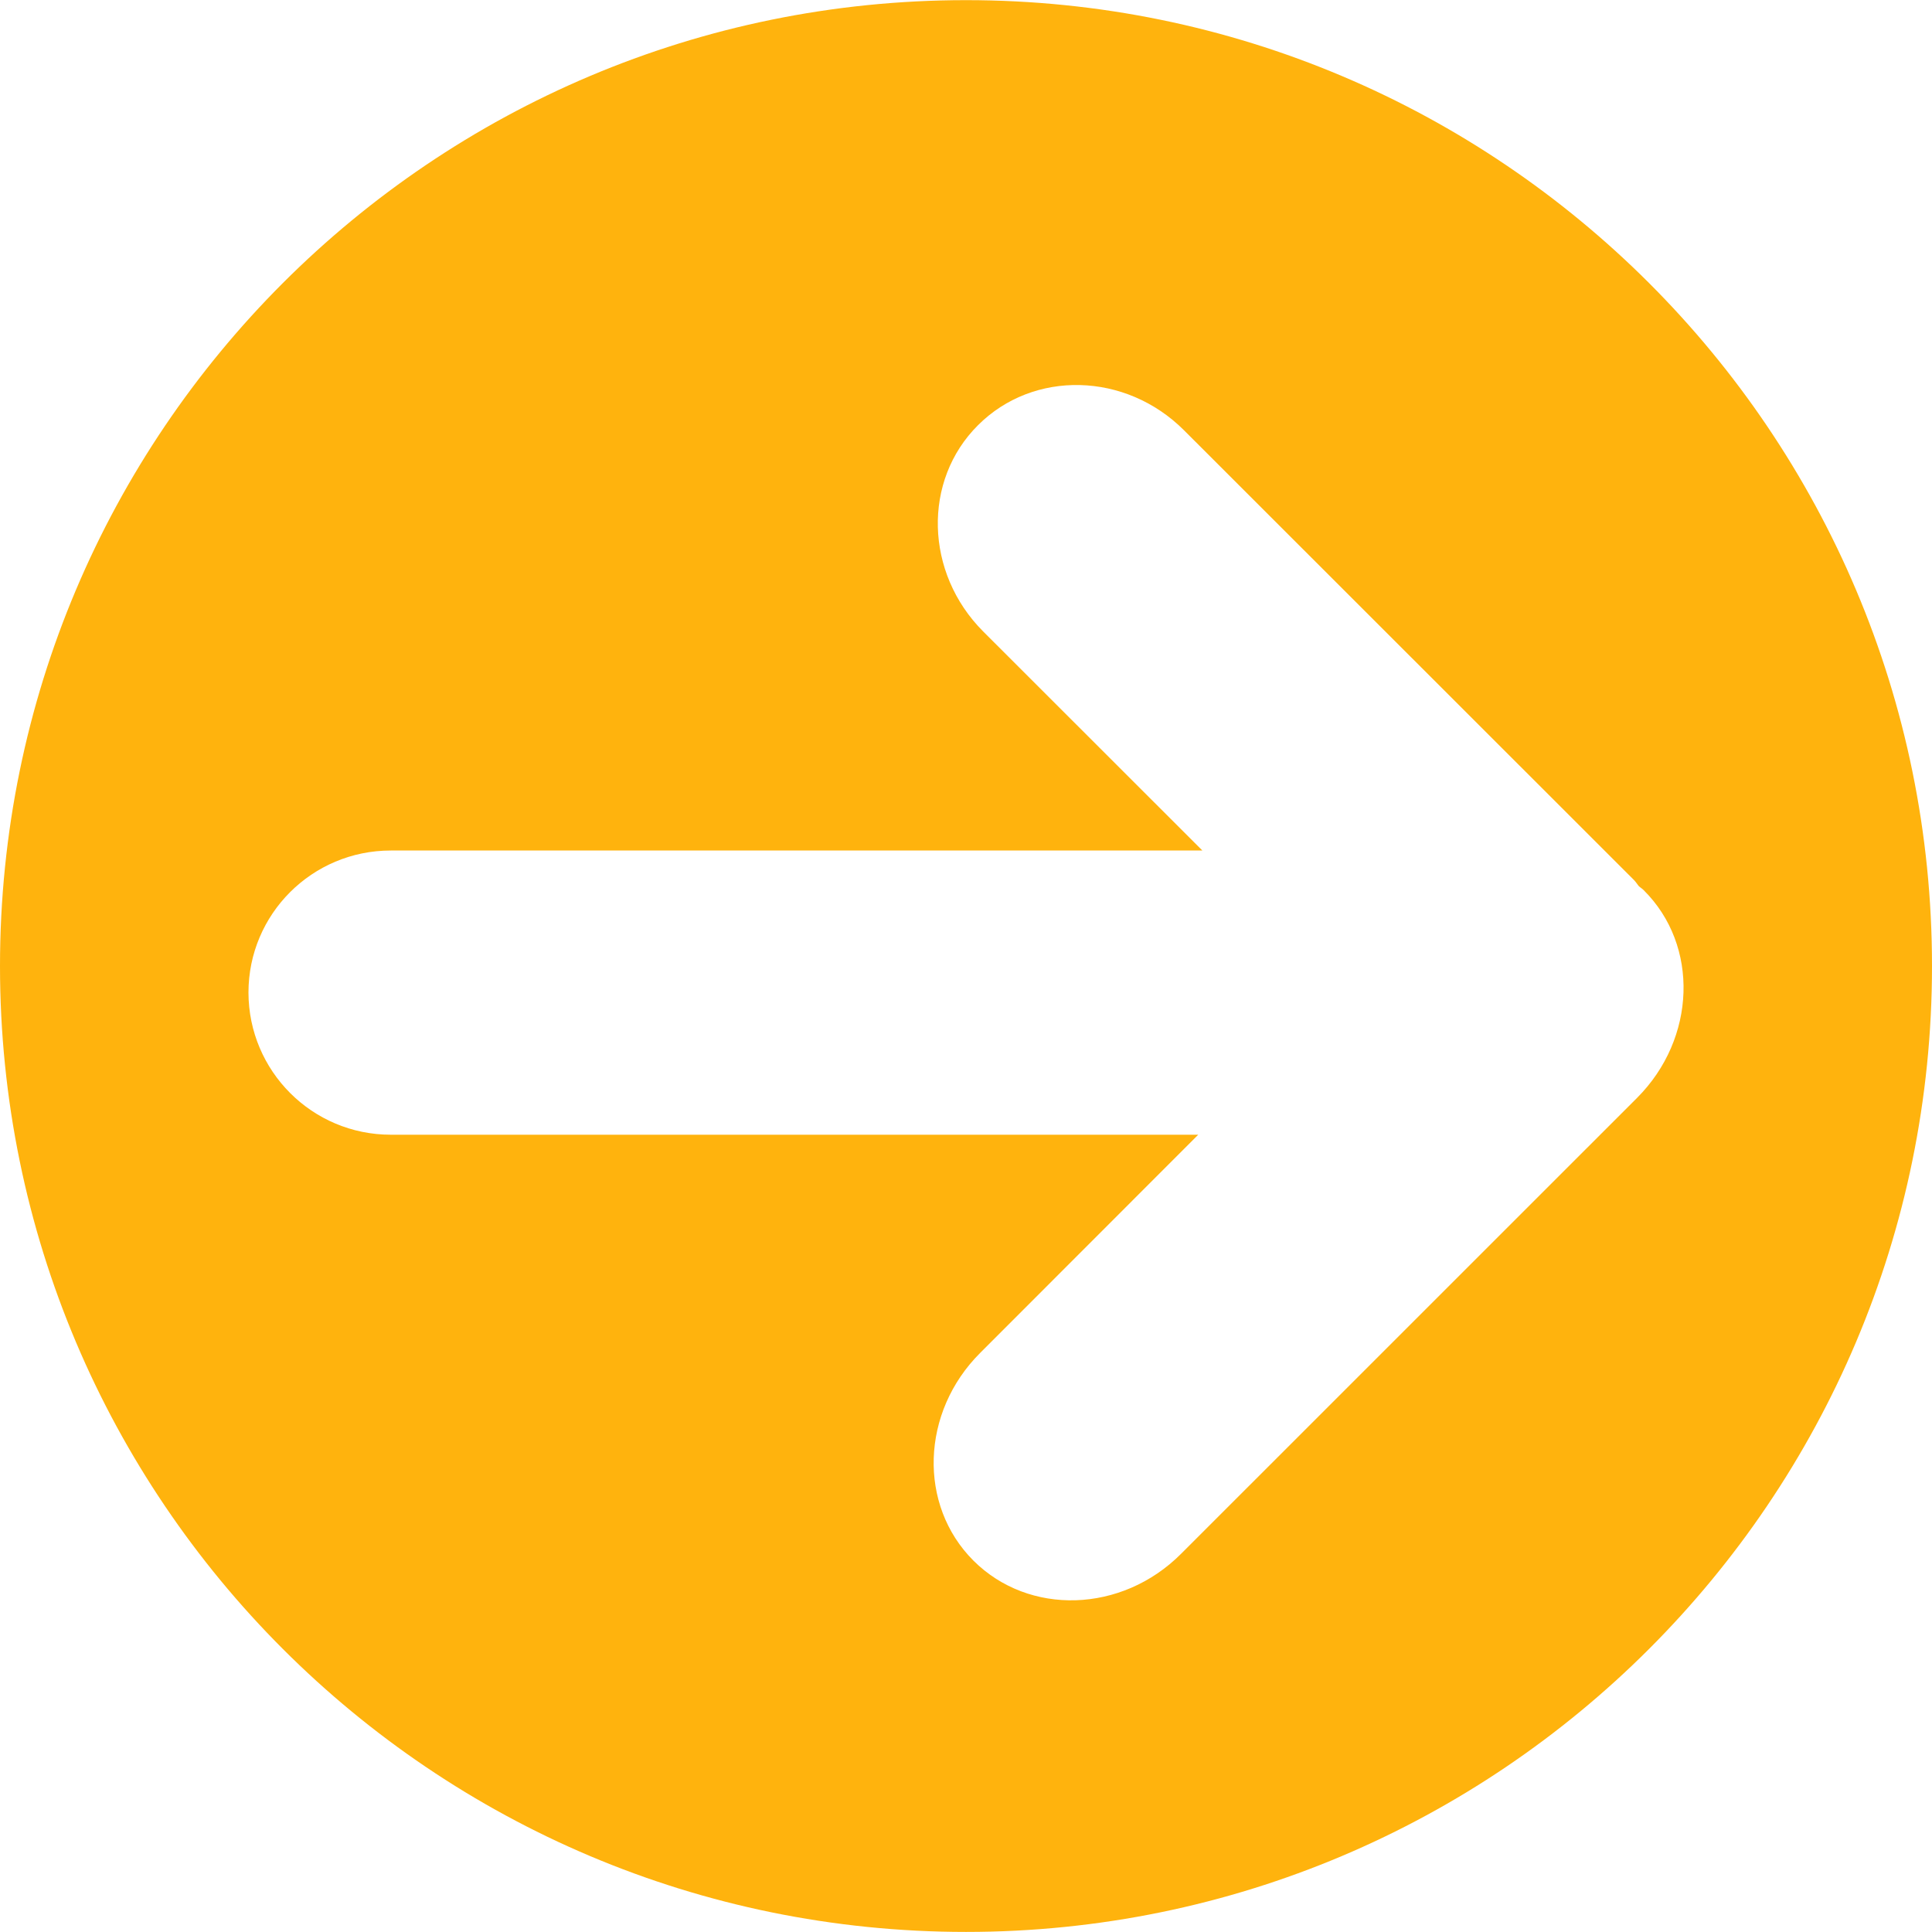 <?xml version="1.0" encoding="iso-8859-1"?>
<!-- Generator: Adobe Illustrator 18.1.1, SVG Export Plug-In . SVG Version: 6.00 Build 0)  -->
<svg version="1.1" id="Capa_1" xmlns="http://www.w3.org/2000/svg" xmlns:xlink="http://www.w3.org/1999/xlink" x="0px" y="0px"
	 viewBox="0 0 26.927 26.927" style="enable-background:new 0 0 26.927 26.927;" xml:space="preserve">
<g>
	<g id="c194_arrow">
		<path style="fill:#FFB30D;" d="M13.464,0.002C6.027,0.002,0,6.027,0,13.464c0,7.435,6.027,13.462,13.464,13.462
			c7.432,0,13.463-6.027,13.463-13.462C26.928,6.027,20.896,0.002,13.464,0.002z M22.816,15.302l-6.355,6.354
			c-0.826,0.828-2.121,0.867-2.895,0.094c-0.772-0.773-0.732-2.068,0.094-2.893l3.04-3.042H5.447c-1.097,0-1.982-0.888-1.984-1.981
			c0-1.094,0.887-1.98,1.984-1.98h11.311L13.702,8.8c-0.812-0.814-0.847-2.103-0.07-2.875c0.773-0.772,2.058-0.741,2.871,0.073
			l6.271,6.268c0.027,0.027,0.047,0.062,0.07,0.088c0.023,0.02,0.047,0.033,0.066,0.054C23.684,13.177,23.643,14.474,22.816,15.302z
			"/>
	</g>
</g>
</svg>

